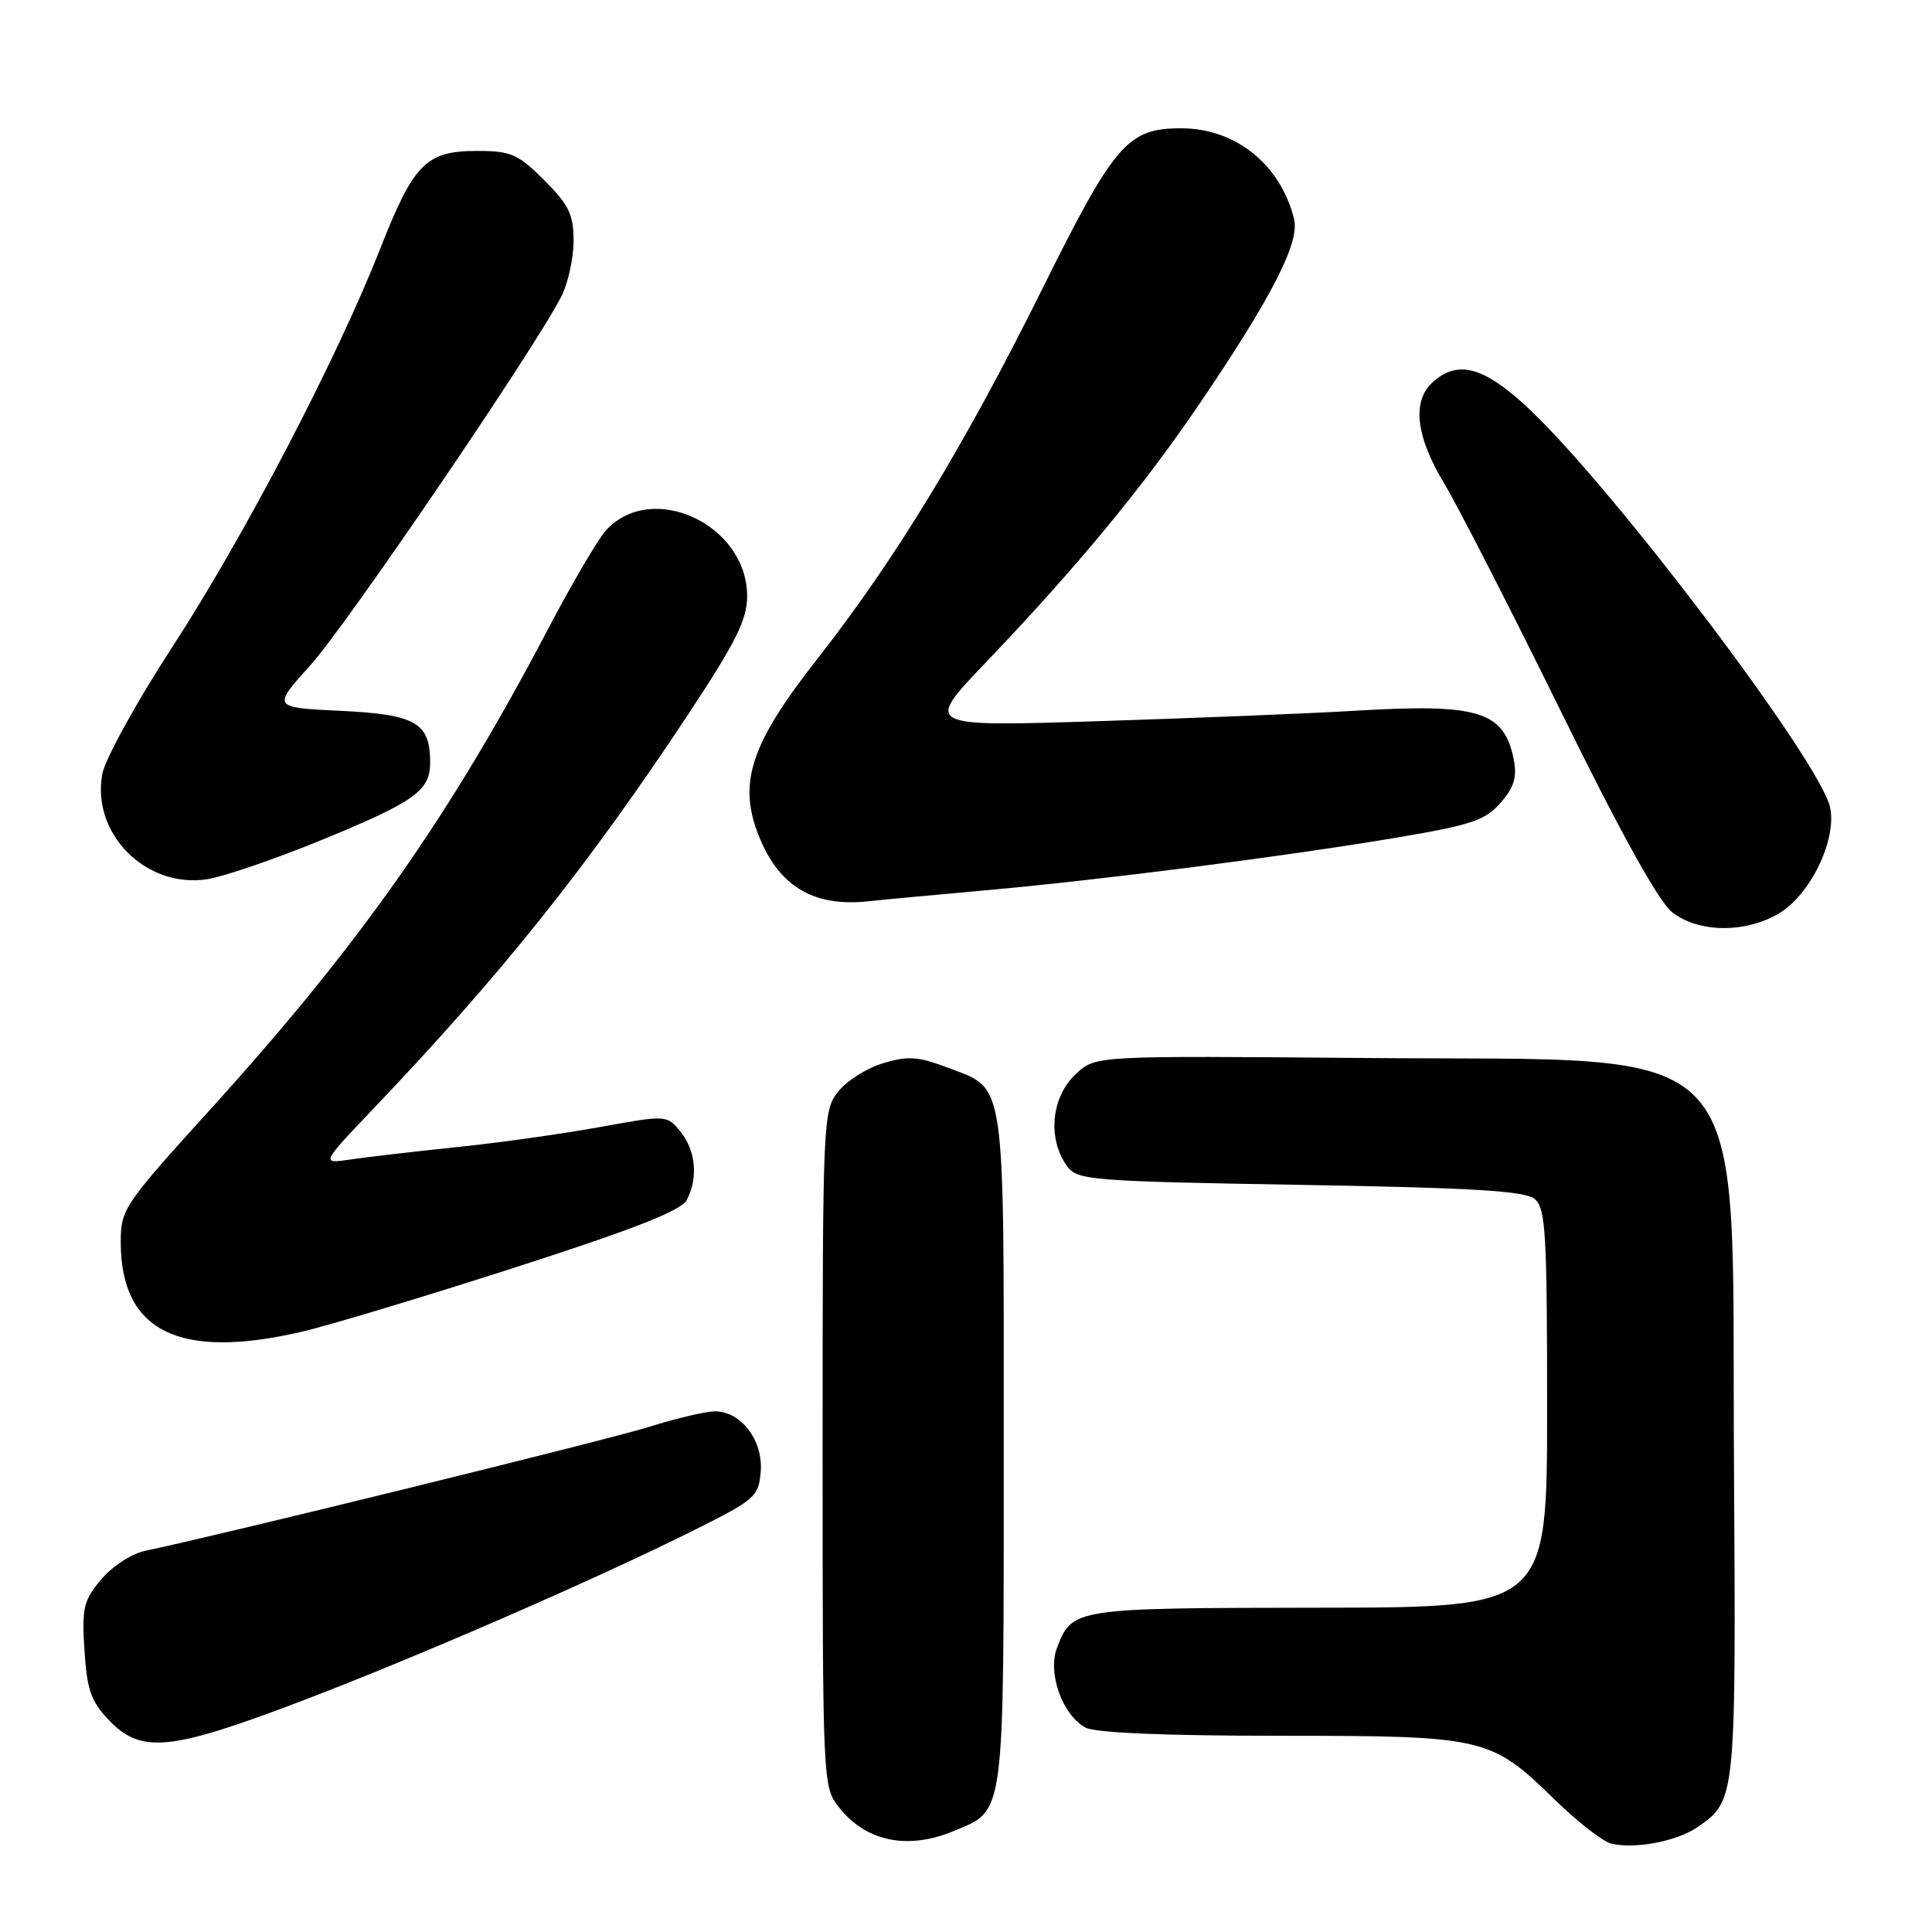<?xml version="1.0" encoding="UTF-8" standalone="no"?>
<!DOCTYPE svg PUBLIC "-//W3C//DTD SVG 1.1//EN" "http://www.w3.org/Graphics/SVG/1.1/DTD/svg11.dtd" >
<svg xmlns="http://www.w3.org/2000/svg" xmlns:xlink="http://www.w3.org/1999/xlink" version="1.1" viewBox="0 0 256 256">
 <g >
 <path fill="currentColor"
d=" M 225.00 242.06 C 230.02 238.54 230.03 238.41 229.76 193.93 C 229.40 136.21 233.44 140.65 180.87 140.19 C 145.24 139.89 145.24 139.89 142.68 142.19 C 139.29 145.24 138.72 150.86 141.42 154.56 C 142.75 156.38 144.60 156.53 172.27 157.00 C 195.17 157.39 202.06 157.80 203.35 158.87 C 204.81 160.08 205.00 163.32 205.00 186.62 C 205.00 213.00 205.00 213.00 174.75 213.03 C 142.19 213.07 142.06 213.09 140.05 218.38 C 138.78 221.71 140.79 227.28 143.85 228.92 C 145.13 229.61 154.47 230.00 169.47 230.00 C 196.77 230.00 197.51 230.17 206.00 238.45 C 209.03 241.41 212.40 244.03 213.50 244.29 C 216.70 245.05 222.29 243.96 225.00 242.06 Z  M 126.40 242.61 C 133.21 239.76 133.00 241.40 133.00 192.00 C 133.00 141.95 133.37 144.45 125.47 141.43 C 121.67 139.99 120.30 139.89 117.02 140.88 C 114.87 141.52 112.18 143.22 111.05 144.66 C 109.05 147.20 109.00 148.39 109.00 192.00 C 109.00 236.18 109.03 236.76 111.14 239.45 C 114.74 244.03 120.26 245.17 126.40 242.61 Z  M 39.33 225.63 C 54.80 219.77 78.61 209.42 92.00 202.74 C 100.05 198.72 100.52 198.32 100.80 194.99 C 101.14 190.87 98.19 186.99 94.71 187.01 C 93.49 187.02 89.58 187.94 86.00 189.07 C 80.47 190.80 29.04 203.45 19.28 205.48 C 17.47 205.85 14.90 207.52 13.42 209.27 C 11.06 212.08 10.83 213.05 11.19 218.68 C 11.53 223.95 12.06 225.45 14.48 227.98 C 18.68 232.36 22.53 231.99 39.33 225.63 Z  M 40.00 176.46 C 43.58 175.63 56.28 171.80 68.23 167.95 C 83.86 162.92 90.24 160.42 90.98 159.04 C 92.53 156.14 92.21 152.48 90.18 149.97 C 88.36 147.73 88.36 147.73 79.43 149.35 C 74.52 150.24 66.00 151.44 60.50 152.00 C 55.00 152.57 48.70 153.31 46.50 153.63 C 42.50 154.23 42.50 154.23 49.52 146.86 C 66.39 129.17 77.90 114.75 91.18 94.67 C 97.53 85.06 99.00 82.11 99.00 78.99 C 99.00 69.46 86.29 63.59 80.25 70.33 C 79.19 71.53 75.71 77.45 72.54 83.50 C 59.45 108.42 47.55 125.32 27.61 147.29 C 16.41 159.64 16.00 160.25 16.00 164.59 C 16.00 176.43 23.73 180.24 40.00 176.46 Z  M 235.82 120.97 C 239.96 118.44 243.42 111.19 242.49 106.96 C 241.16 100.90 214.02 64.97 202.68 54.25 C 196.69 48.59 193.19 47.61 189.83 50.65 C 187.07 53.15 187.60 57.83 191.37 64.07 C 193.21 67.14 200.15 80.69 206.79 94.19 C 214.70 110.30 219.78 119.47 221.56 120.87 C 225.07 123.63 231.38 123.68 235.82 120.97 Z  M 130.50 117.98 C 145.77 116.62 170.20 113.49 185.00 111.00 C 194.97 109.32 196.81 108.70 198.84 106.37 C 200.64 104.30 201.04 102.96 200.57 100.60 C 199.30 94.24 195.92 93.20 179.70 94.17 C 173.54 94.54 158.15 95.16 145.50 95.56 C 122.50 96.29 122.50 96.29 130.52 87.89 C 142.66 75.18 151.35 64.68 158.90 53.56 C 168.51 39.41 172.25 32.12 171.47 29.02 C 169.67 21.78 163.71 17.00 156.50 17.00 C 149.40 17.00 147.69 18.98 138.01 38.48 C 127.73 59.18 118.58 74.21 108.29 87.32 C 99.57 98.43 97.81 103.60 100.42 110.44 C 103.07 117.37 107.67 120.20 115.00 119.43 C 116.92 119.22 123.90 118.57 130.50 117.98 Z  M 42.40 111.39 C 54.95 106.25 57.00 104.80 57.00 101.04 C 57.00 95.76 55.10 94.67 45.16 94.19 C 36.06 93.76 36.06 93.76 41.14 88.13 C 45.94 82.81 70.86 46.19 74.37 39.30 C 75.27 37.54 76.00 34.22 76.00 31.93 C 76.00 28.42 75.39 27.15 72.12 23.88 C 68.64 20.41 67.71 20.00 63.23 20.00 C 56.45 20.00 54.83 21.64 50.36 33.00 C 44.62 47.60 32.36 71.08 22.83 85.73 C 18.10 93.01 13.93 100.57 13.56 102.54 C 12.08 110.43 19.30 117.72 27.40 116.51 C 29.54 116.19 36.29 113.89 42.40 111.39 Z "/>
</g>
</svg>